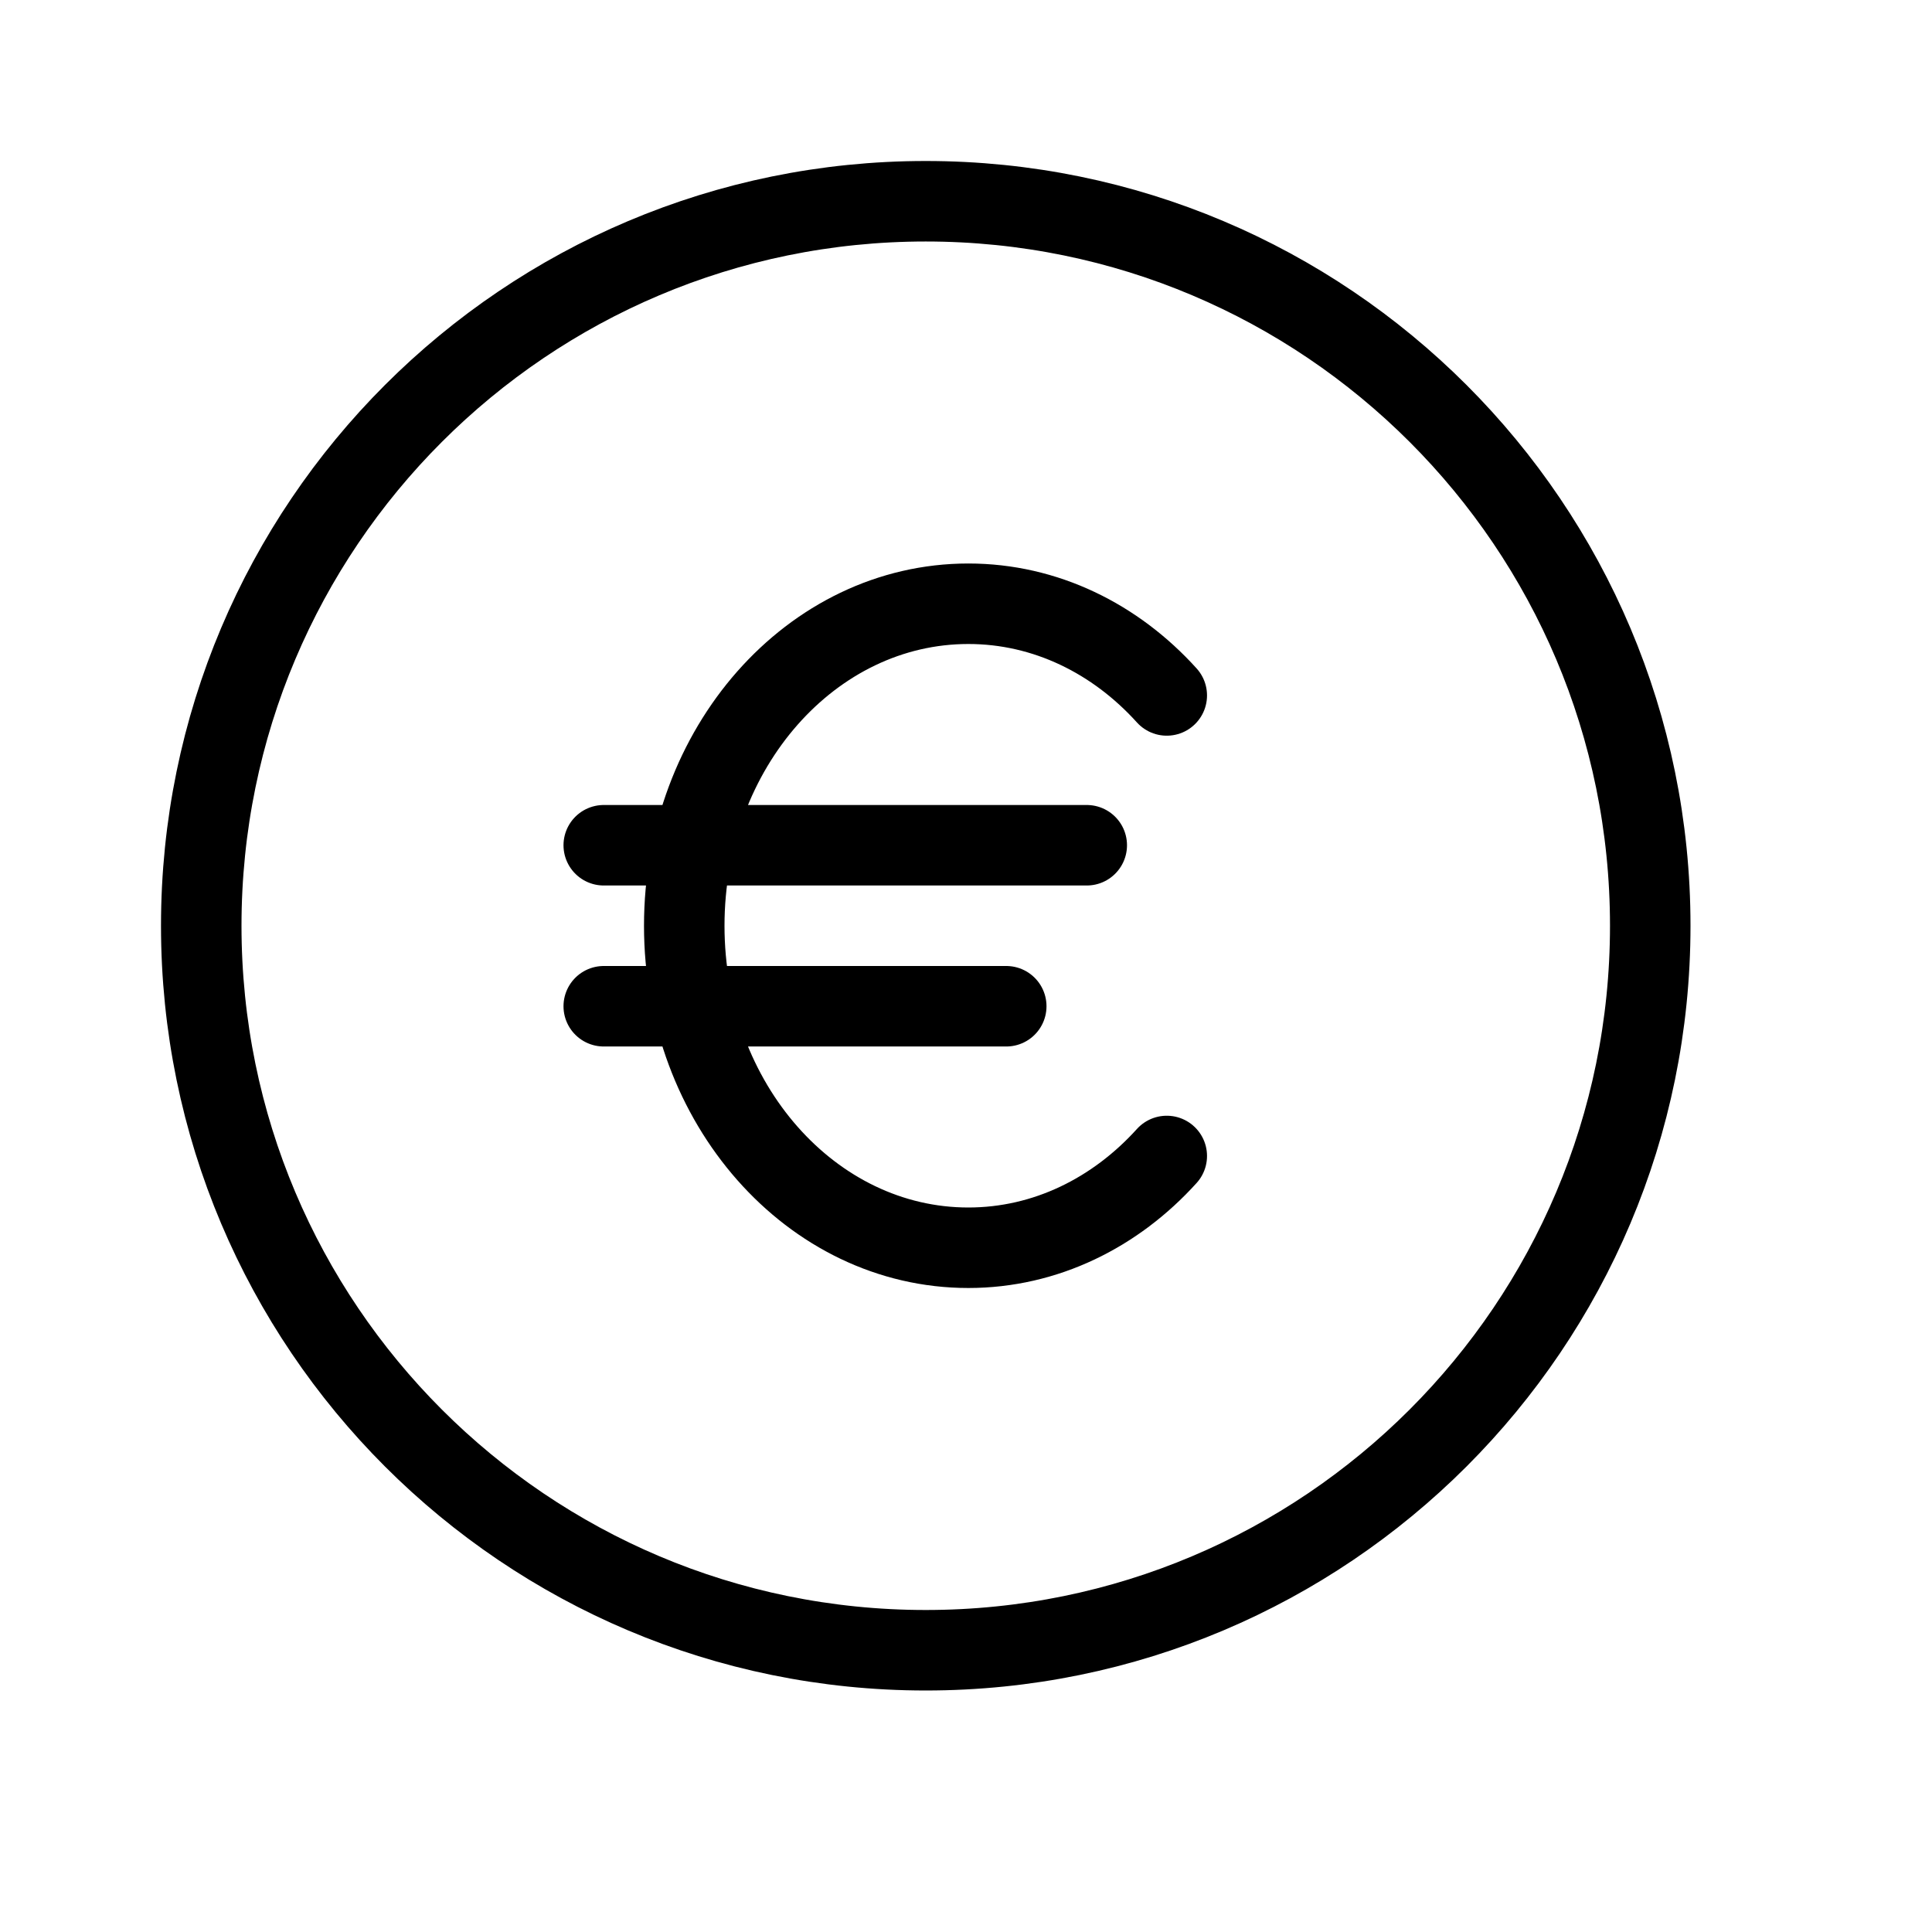 <svg height="24" viewBox="0 0 24 24" width="24" xmlns="http://www.w3.org/2000/svg"><path d="m14.494 14.36c-.636.704-1.505 1.14-2.465 1.14-1.949 0-3.529-1.791-3.529-4s1.58-4 3.529-4c.96 0 1.829.435 2.465 1.139m-6.994 1.861h6m-6 2h5m-1 8c-4.971 0-9-4.029-9-9s4.029-9 9-9 9 4.029 9 9-4.029 9-9 9z" fill="none" stroke="#000" stroke-linecap="round" stroke-linejoin="round"/></svg>
